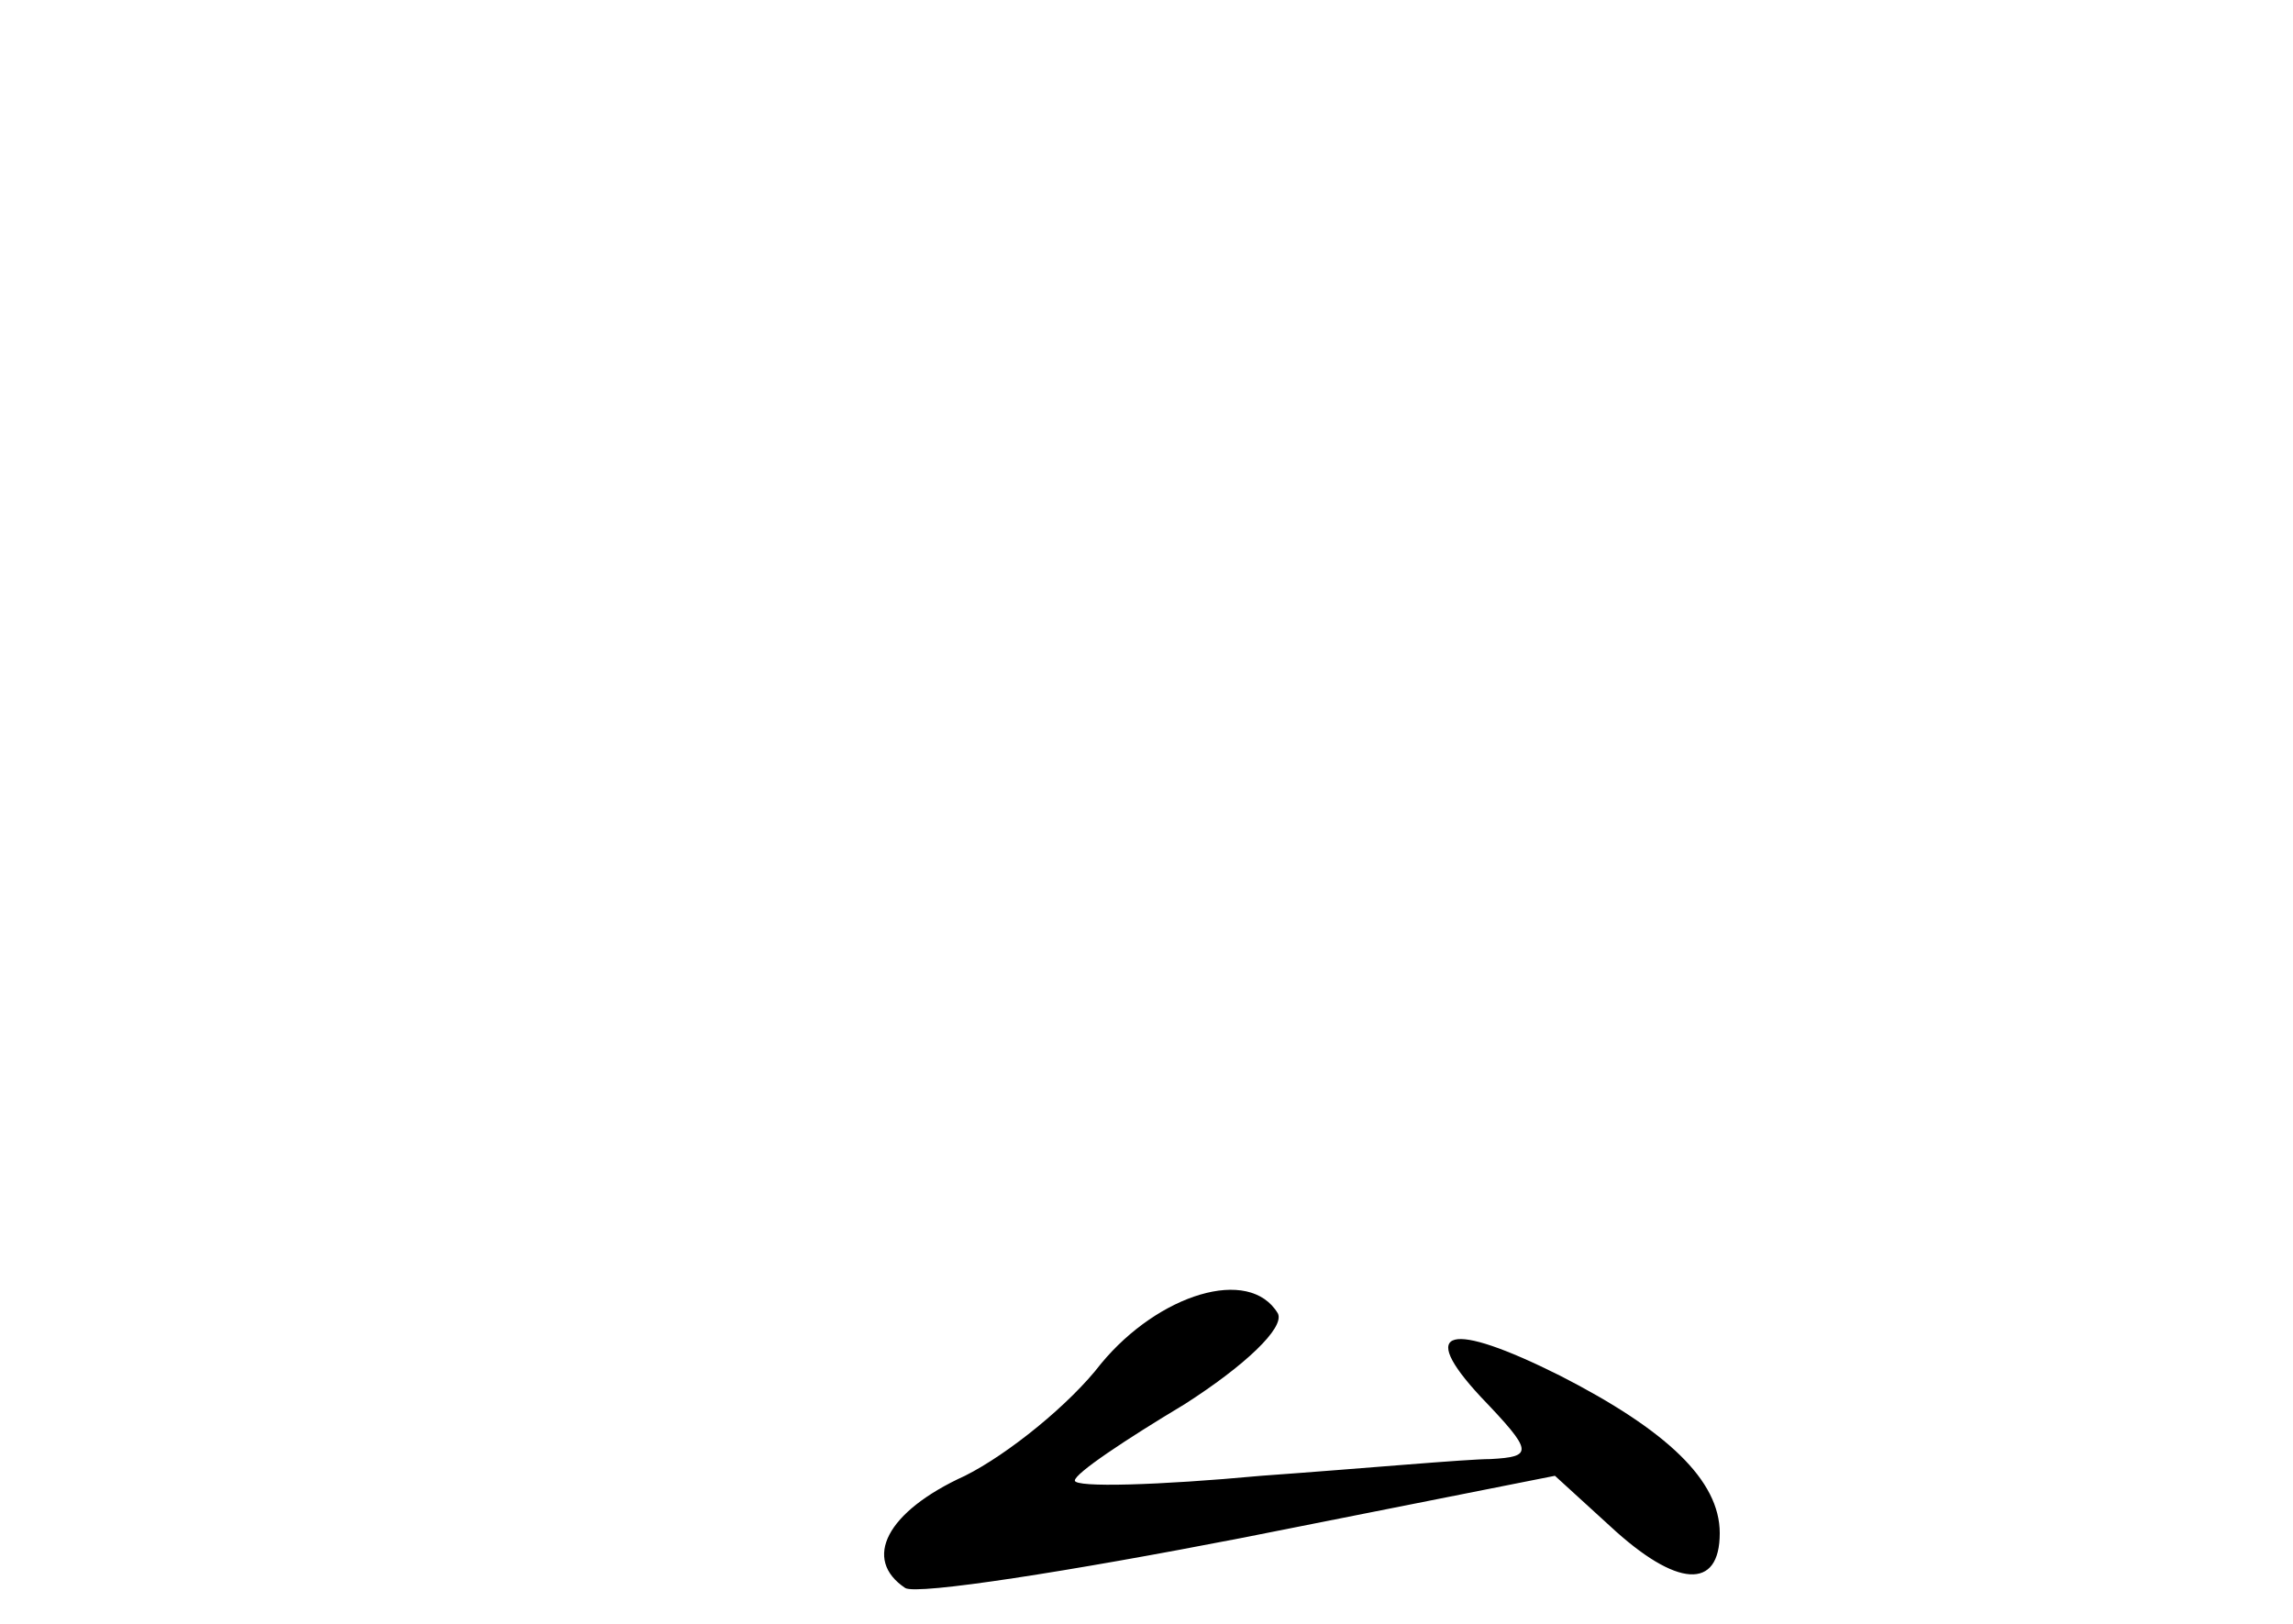 <?xml version="1.0" standalone="no"?>
<!DOCTYPE svg PUBLIC "-//W3C//DTD SVG 20010904//EN"
 "http://www.w3.org/TR/2001/REC-SVG-20010904/DTD/svg10.dtd">
<svg version="1.0" xmlns="http://www.w3.org/2000/svg"
 width="96pt" height="68pt" viewBox="0 0 96 68"
 preserveAspectRatio="xMidYMid meet">
<g transform="translate(0,68) scale(0.1,-0.1)"
fill="#000000" stroke="none">
<path d="M461 109 c-13 -17 -39 -38 -57 -47 -33 -15 -43 -35 -25 -47 5 -3 69
7 141 21 l131 26 23 -21 c28 -26 46 -27 46 -3 0 22 -22 43 -67 66 -46 23 -60
20 -33 -9 22 -23 22 -25 4 -26 -10 0 -54 -4 -96 -7 -43 -4 -78 -5 -78 -2 0 3
21 17 46 32 25 16 42 32 39 38 -12 20 -50 8 -74 -21z"/>
</g>
</svg>
